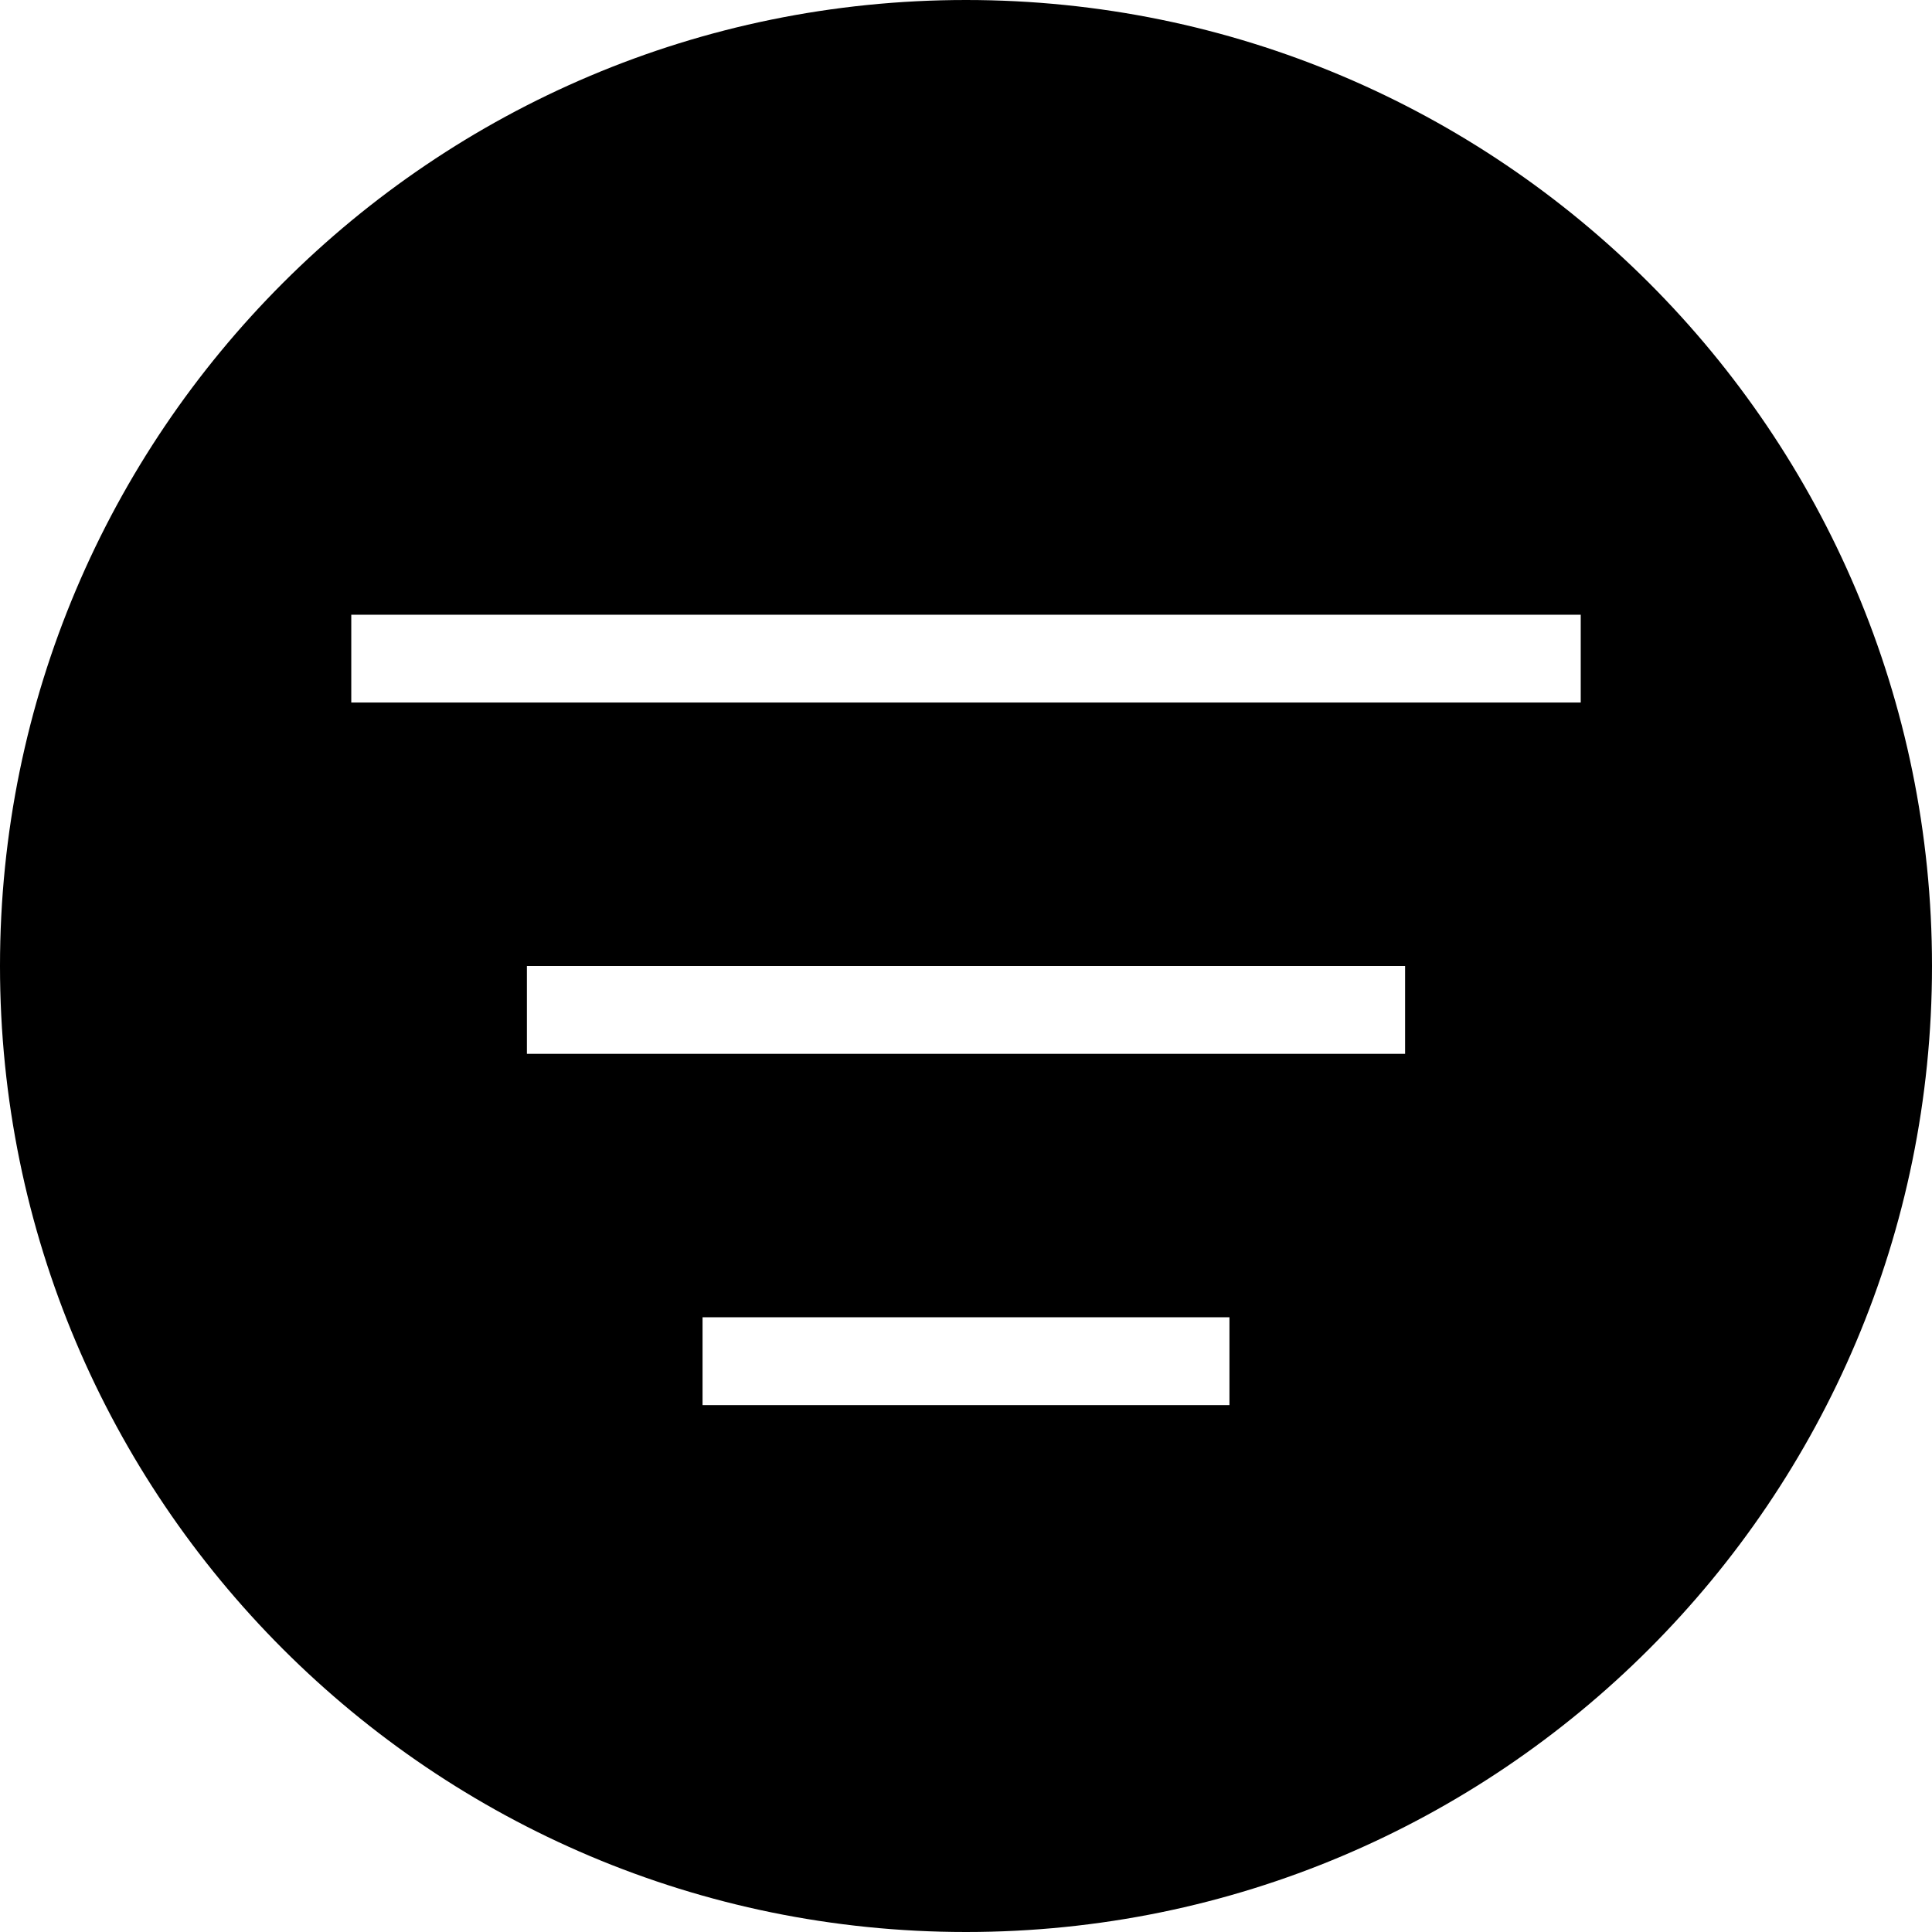 <svg width="44" height="44" xmlns="http://www.w3.org/2000/svg"><path d="M22 44c12.15 0 22-9.85 22-22S34.15 0 22 0 0 9.85 0 22s9.85 22 22 22zM8 14h28v2H8v-2zm4 8h20v2H12v-2zm4 8h12v2H16v-2z" fill="#000" fill-rule="evenodd"/></svg>